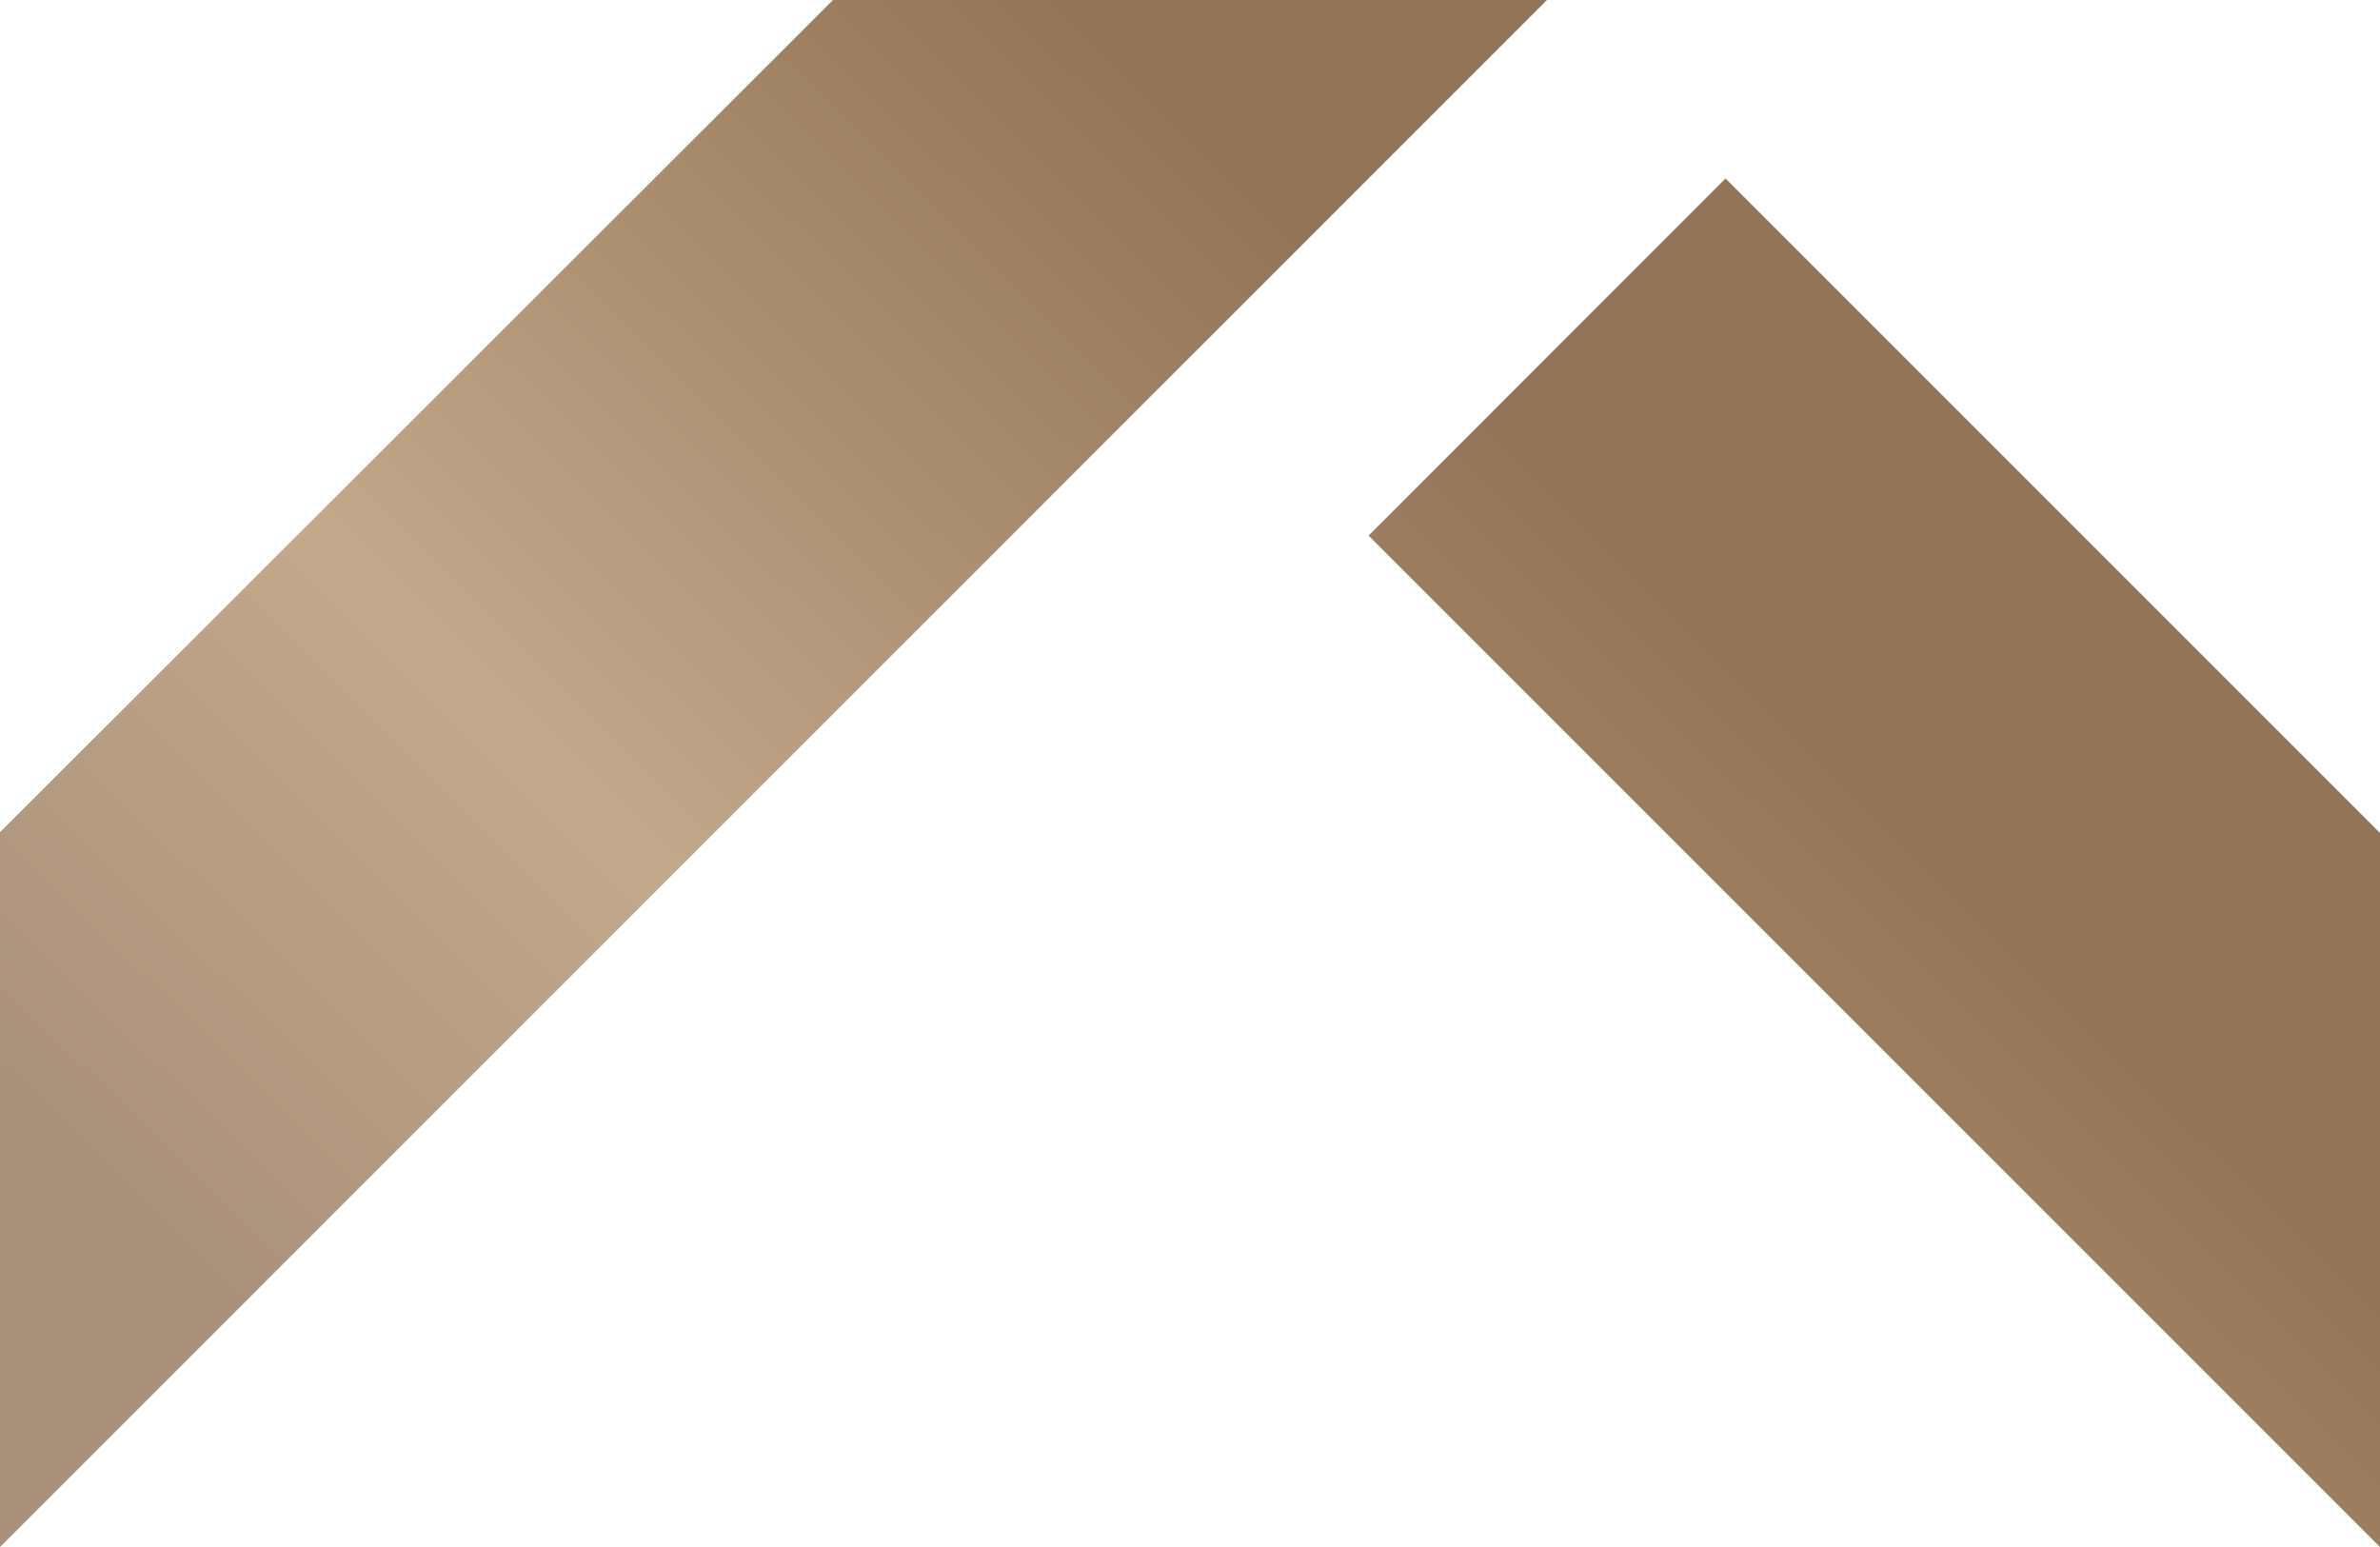 <svg width="400" height="260" xmlns="http://www.w3.org/2000/svg"><defs/><defs><linearGradient x1="0%" y1="71.125%" x2="64.415%" y2="28.875%" id="a"><stop stop-color="#A99079" offset="0%"/><stop stop-color="#C4A88C" offset="40.808%"/><stop stop-color="#917455" offset="100%"/></linearGradient></defs><path d="M290.001 30.001L400 140v120.002L230.015 90.017 290 30.001zM259.998 0L190 70 .002 260.002H0V139.868L140 0h119.998z" fill="url(#a)" fill-rule="evenodd"/></svg>